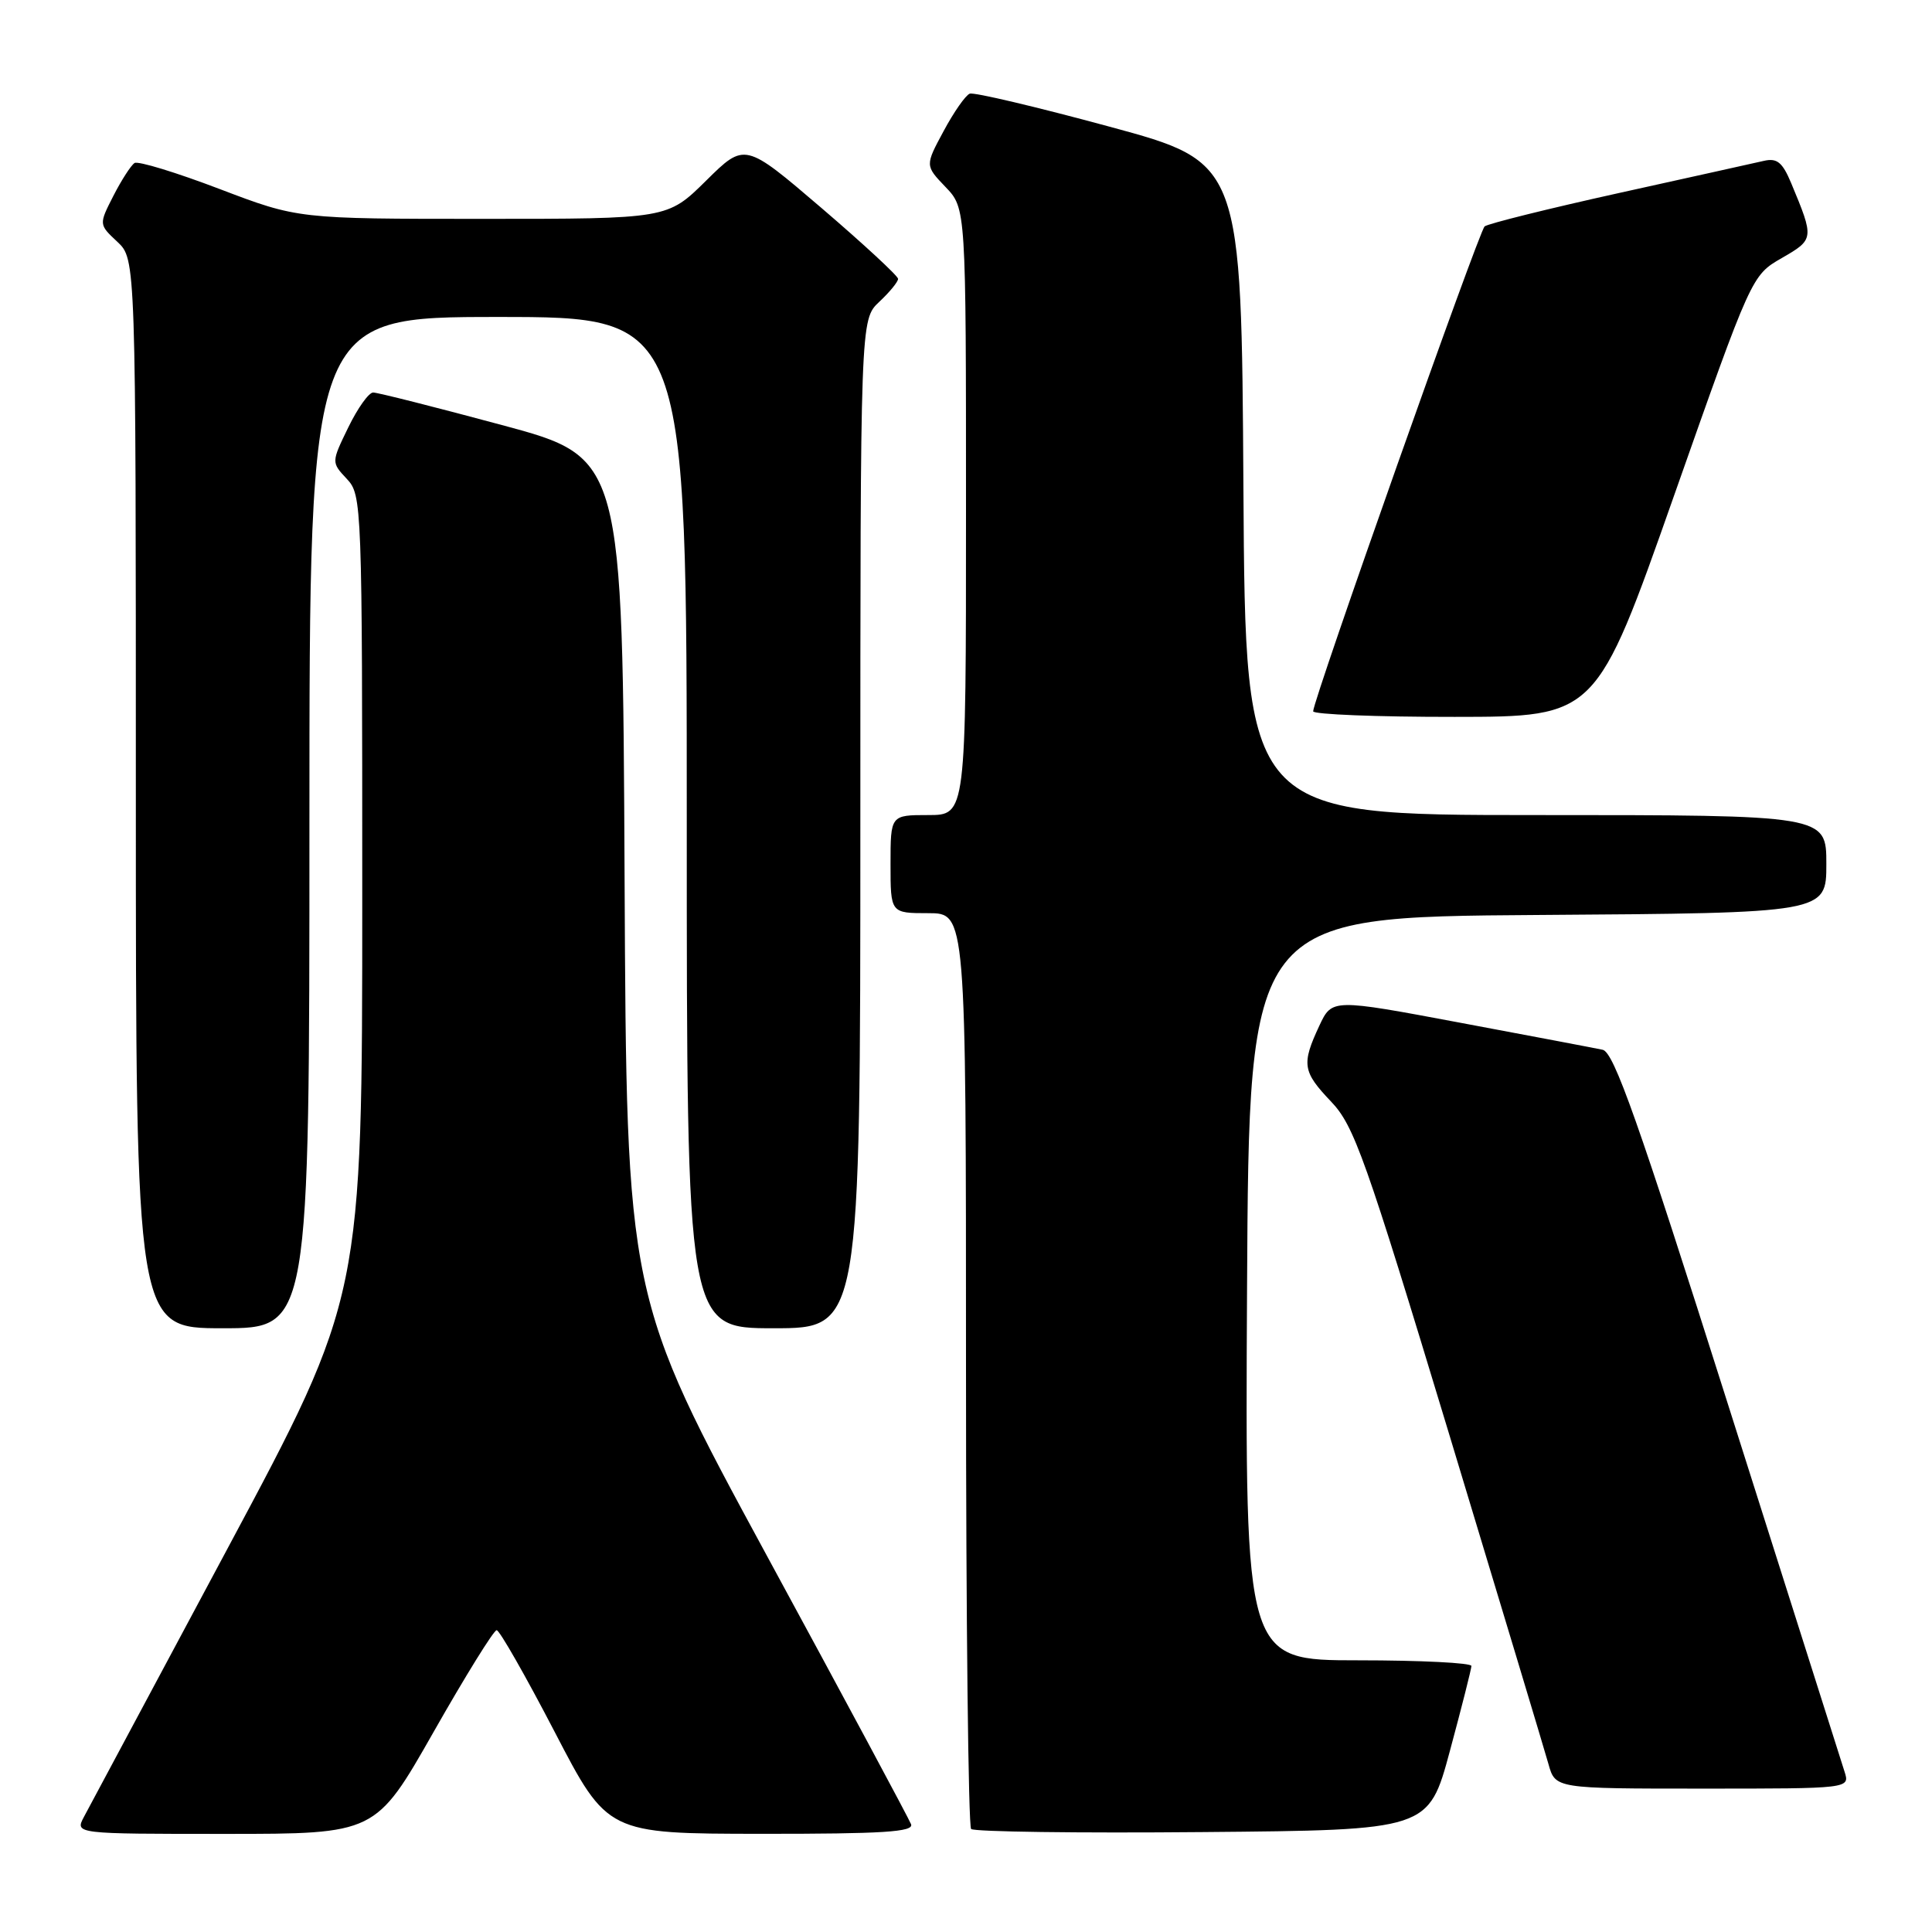 <?xml version="1.0" encoding="UTF-8" standalone="no"?>
<!DOCTYPE svg PUBLIC "-//W3C//DTD SVG 1.1//EN" "http://www.w3.org/Graphics/SVG/1.1/DTD/svg11.dtd" >
<svg xmlns="http://www.w3.org/2000/svg" xmlns:xlink="http://www.w3.org/1999/xlink" version="1.1" viewBox="0 0 256 256">
 <g >
 <path fill="currentColor"
d=" M 57.45 229.50 C 61.67 222.07 65.43 216.00 65.81 216.01 C 66.19 216.01 69.65 222.08 73.50 229.49 C 80.50 242.97 80.50 242.97 100.86 242.99 C 117.02 243.00 121.11 242.74 120.72 241.72 C 120.45 241.01 111.86 225.00 101.62 206.15 C 83.02 171.86 83.02 171.86 82.76 116.24 C 82.50 60.62 82.50 60.62 66.50 56.32 C 57.70 53.95 50.03 52.01 49.45 52.01 C 48.87 52.00 47.39 54.08 46.15 56.63 C 43.90 61.26 43.90 61.26 45.95 63.45 C 47.96 65.59 48.00 66.57 48.00 118.73 C 48.00 171.83 48.00 171.83 30.16 205.17 C 20.35 223.50 11.78 239.51 11.12 240.75 C 9.93 243.00 9.93 243.00 29.85 243.00 C 49.77 243.00 49.77 243.00 57.45 229.50 Z  M 192.12 232.00 C 193.68 226.22 194.96 221.16 194.97 220.75 C 194.99 220.34 188.25 220.00 179.99 220.00 C 164.98 220.00 164.98 220.00 165.24 170.75 C 165.50 121.50 165.50 121.50 203.75 121.24 C 242.00 120.98 242.00 120.98 242.00 114.49 C 242.00 108.00 242.00 108.00 203.51 108.00 C 165.02 108.00 165.02 108.00 164.76 64.76 C 164.50 21.52 164.50 21.52 147.00 16.78 C 137.38 14.17 129.05 12.20 128.50 12.41 C 127.95 12.61 126.39 14.84 125.04 17.36 C 122.57 21.94 122.57 21.94 125.29 24.78 C 128.00 27.61 128.00 27.61 128.00 67.80 C 128.00 108.00 128.00 108.00 123.00 108.00 C 118.00 108.00 118.00 108.00 118.00 114.50 C 118.00 121.00 118.00 121.00 123.00 121.00 C 128.00 121.00 128.00 121.00 128.00 181.33 C 128.00 214.52 128.31 241.97 128.68 242.35 C 129.06 242.72 142.85 242.91 159.33 242.76 C 189.29 242.50 189.29 242.50 192.12 232.00 Z  M 244.41 234.75 C 244.01 233.51 237.05 211.57 228.94 186.00 C 217.05 148.48 213.85 139.42 212.36 139.10 C 211.33 138.88 202.85 137.27 193.50 135.52 C 176.50 132.33 176.50 132.33 174.82 135.91 C 172.44 141.01 172.59 141.99 176.37 145.96 C 179.43 149.17 180.89 153.28 192.01 190.00 C 198.75 212.28 204.68 231.96 205.18 233.75 C 206.09 237.00 206.09 237.00 225.61 237.00 C 245.13 237.00 245.13 237.00 244.41 234.75 Z  M 41.00 109.00 C 41.00 42.00 41.00 42.00 66.00 42.00 C 91.00 42.00 91.00 42.00 91.00 109.00 C 91.00 176.00 91.00 176.00 102.50 176.00 C 114.00 176.00 114.00 176.00 114.00 109.17 C 114.00 42.35 114.00 42.35 116.50 40.00 C 117.88 38.71 119.00 37.34 119.00 36.95 C 119.00 36.57 114.43 32.34 108.85 27.56 C 98.69 18.87 98.69 18.87 93.56 23.94 C 88.44 29.00 88.44 29.00 63.97 29.00 C 39.49 29.00 39.49 29.00 29.09 25.04 C 23.37 22.86 18.31 21.31 17.83 21.60 C 17.36 21.90 16.10 23.85 15.03 25.94 C 13.09 29.74 13.09 29.74 15.55 32.04 C 18.00 34.35 18.00 34.35 18.00 105.17 C 18.00 176.00 18.00 176.00 29.50 176.00 C 41.00 176.00 41.00 176.00 41.00 109.00 Z  M 221.80 65.73 C 232.10 36.49 232.10 36.49 236.10 34.19 C 240.40 31.71 240.41 31.63 237.33 24.24 C 236.17 21.48 235.46 20.91 233.70 21.32 C 232.49 21.59 223.85 23.52 214.50 25.58 C 205.15 27.65 197.15 29.64 196.72 30.00 C 195.96 30.64 174.00 92.74 174.00 94.25 C 174.00 94.66 182.44 95.00 192.75 94.99 C 211.50 94.98 211.50 94.98 221.80 65.73 Z "/>
</g>
</svg>